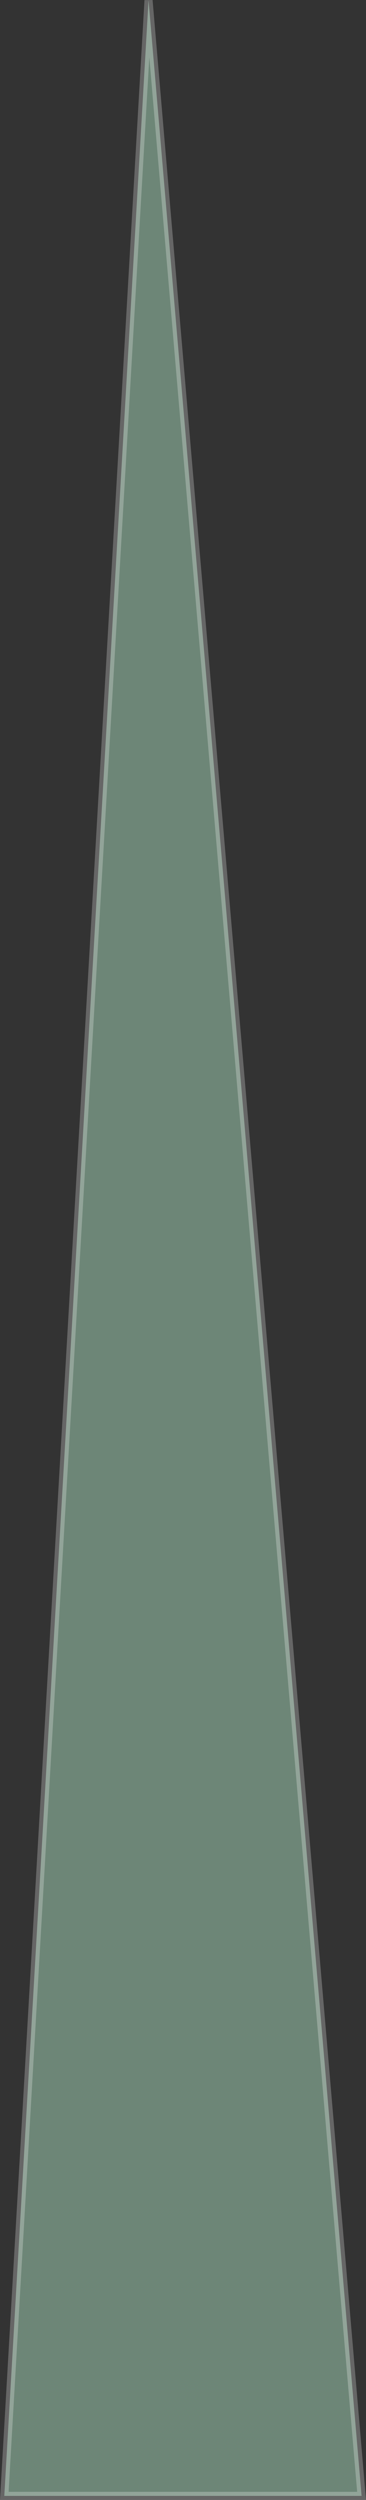 <svg xmlns="http://www.w3.org/2000/svg" width="45.083" height="307.46" viewBox="0 0 45.083 307.46">
  <rect x="0" y="0" width="45.083" height="307.46" fill="#333333" stroke="none"/>
  <g id="Symbol_3_1" data-name="Symbol 3 – 1" transform="translate(-20.47 -192.886)">
    <path id="Path_24" data-name="Path 24" d="M483.766,1415.929l26.242,306.918H466Z" transform="translate(-445 -1223)" fill="#a8dbbc" stroke="rgba(255,255,255,0.5)" stroke-width="1" opacity="0.5"/>
  </g>
</svg>

